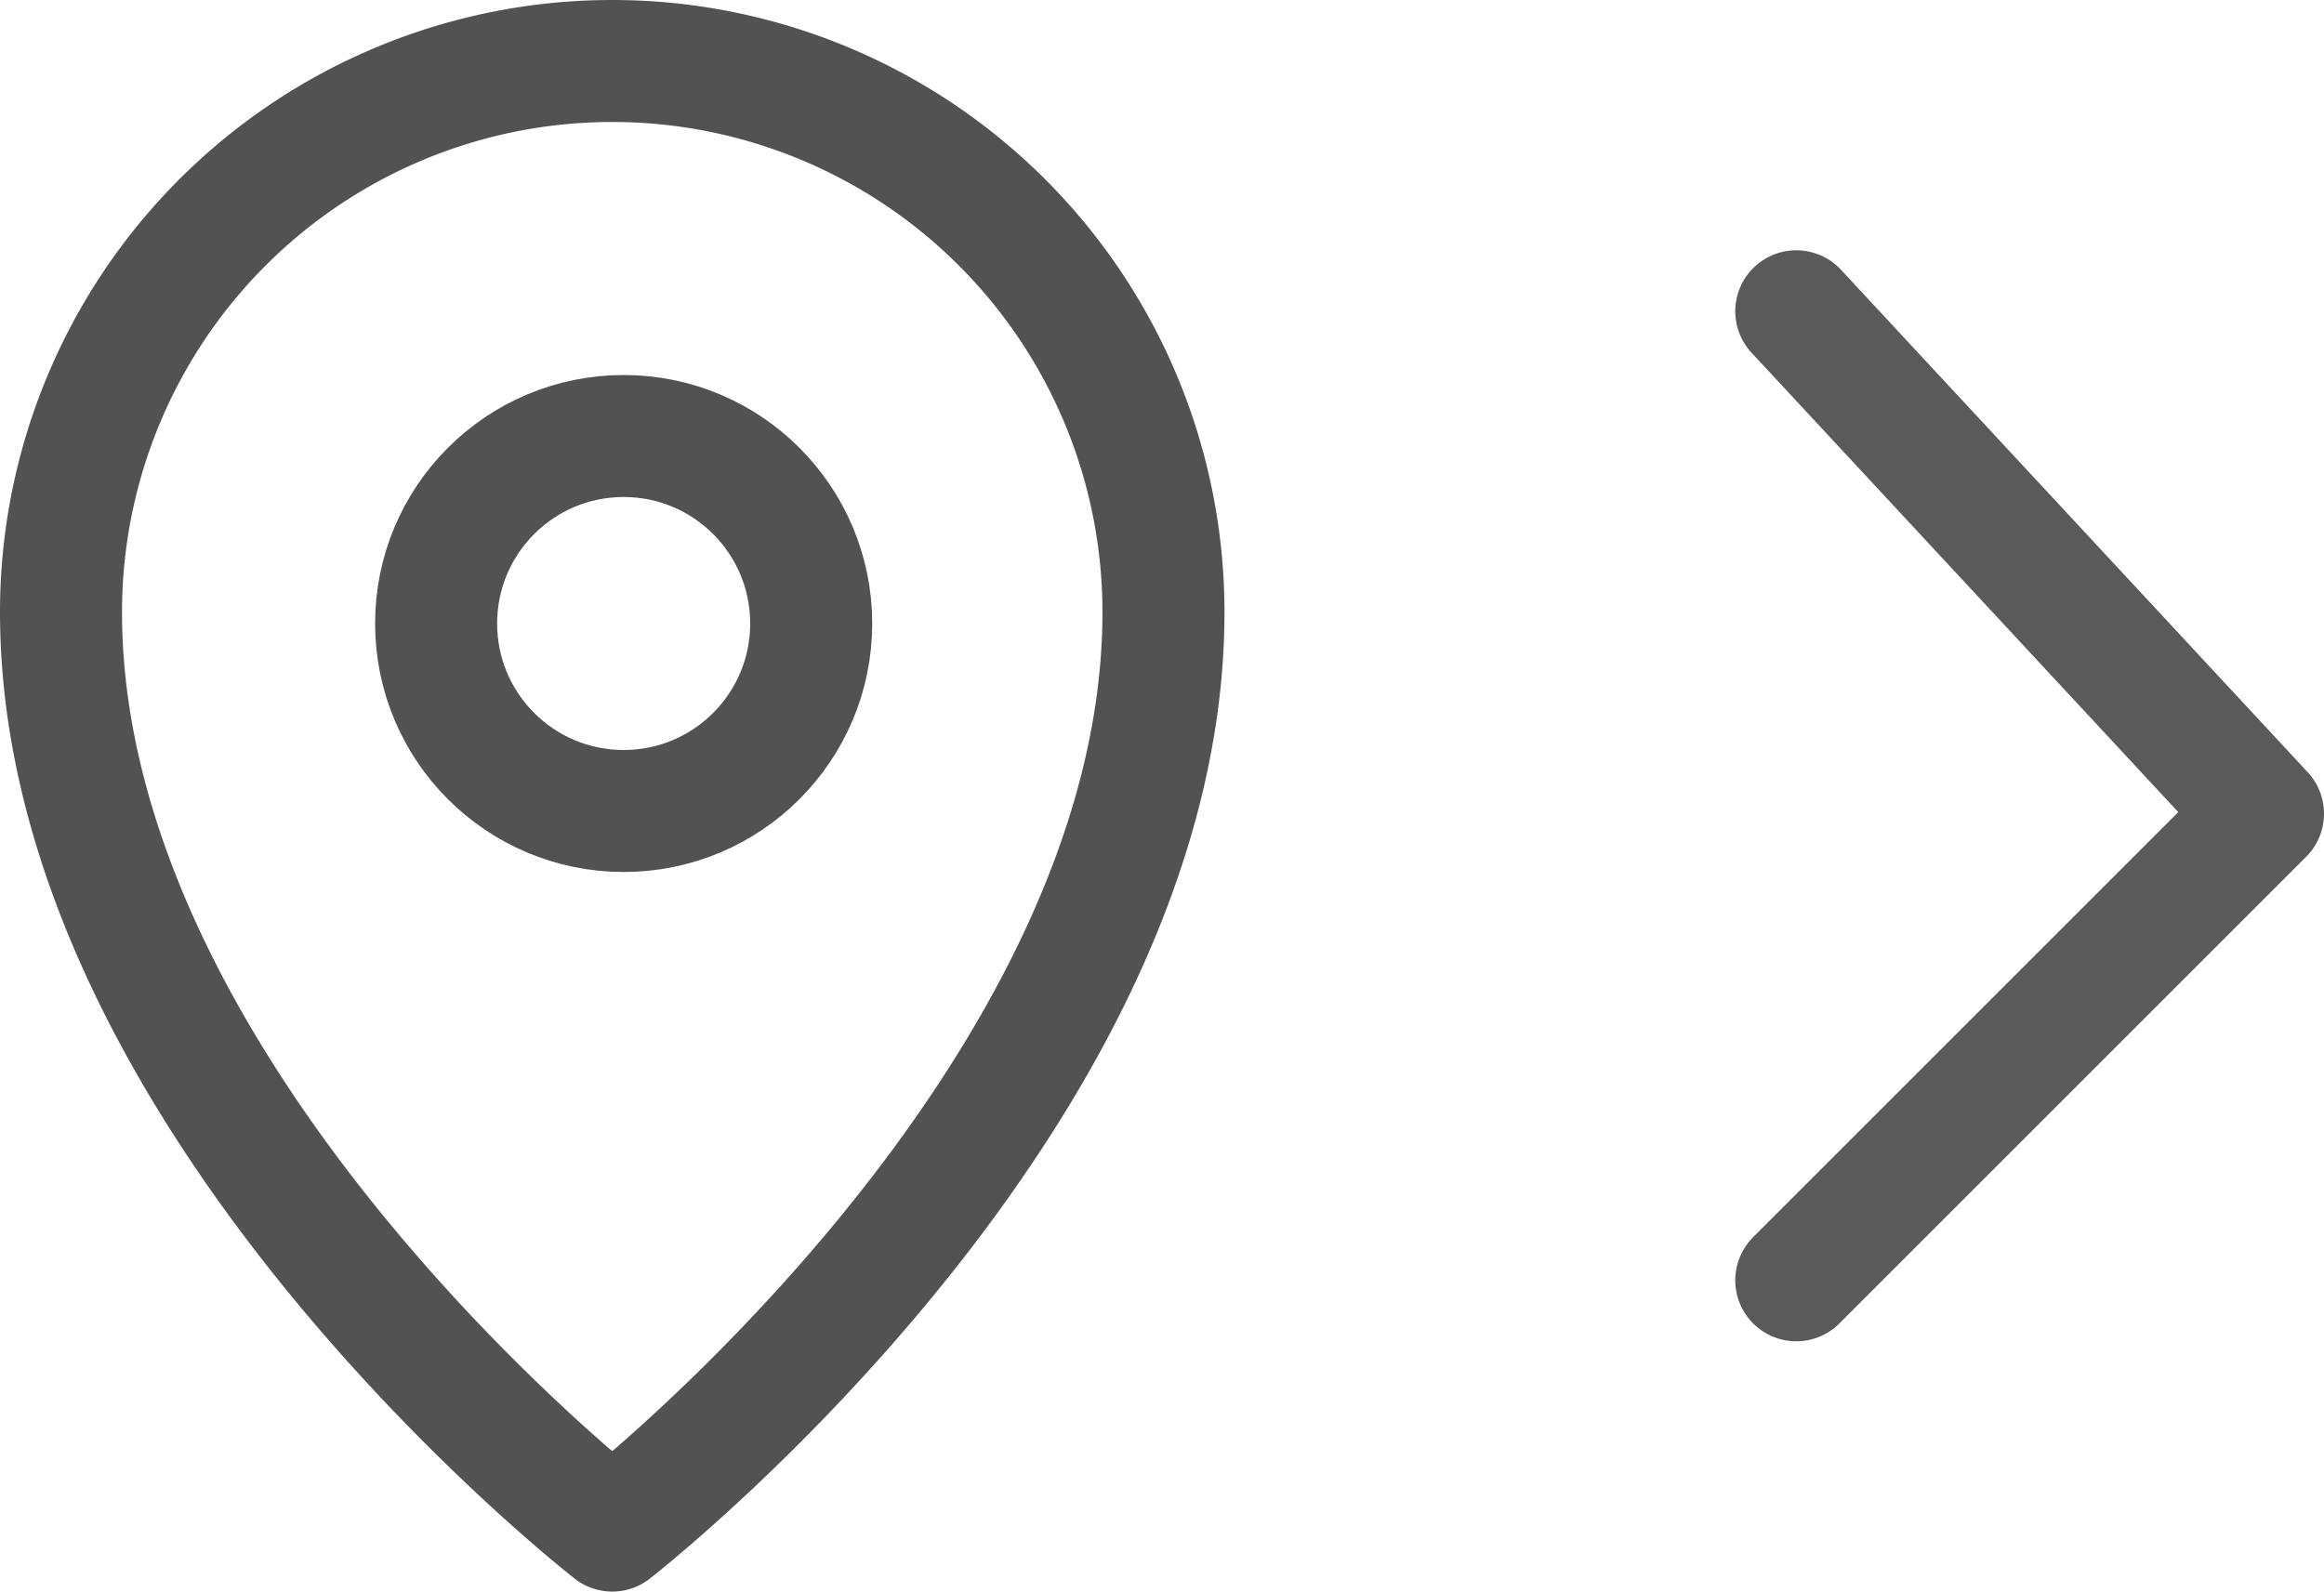 <svg xmlns="http://www.w3.org/2000/svg" width="95.232" height="65.235" viewBox="0 0 95.232 65.235"><g transform="translate(-1460.268 -77.023)"><path d="M4.875,24,24,4.875,4.875-15.719" transform="translate(1529 105.5)" fill="none" stroke="#5a5a5a" stroke-linecap="round" stroke-linejoin="round" stroke-width="5"/><g transform="translate(1455.768 75.523)"><path d="M52.176,26.588c0,20.078-22.588,37.647-22.588,37.647S7,46.667,7,26.588a22.588,22.588,0,0,1,45.176,0Z" transform="translate(0)" fill="none" stroke="#525252" stroke-linejoin="round" stroke-miterlimit="10" stroke-width="5"/><circle cx="7.685" cy="7.685" r="7.685" transform="translate(22.371 19.371)" fill="none" stroke="#525252" stroke-linejoin="round" stroke-miterlimit="10" stroke-width="5"/></g></g></svg>